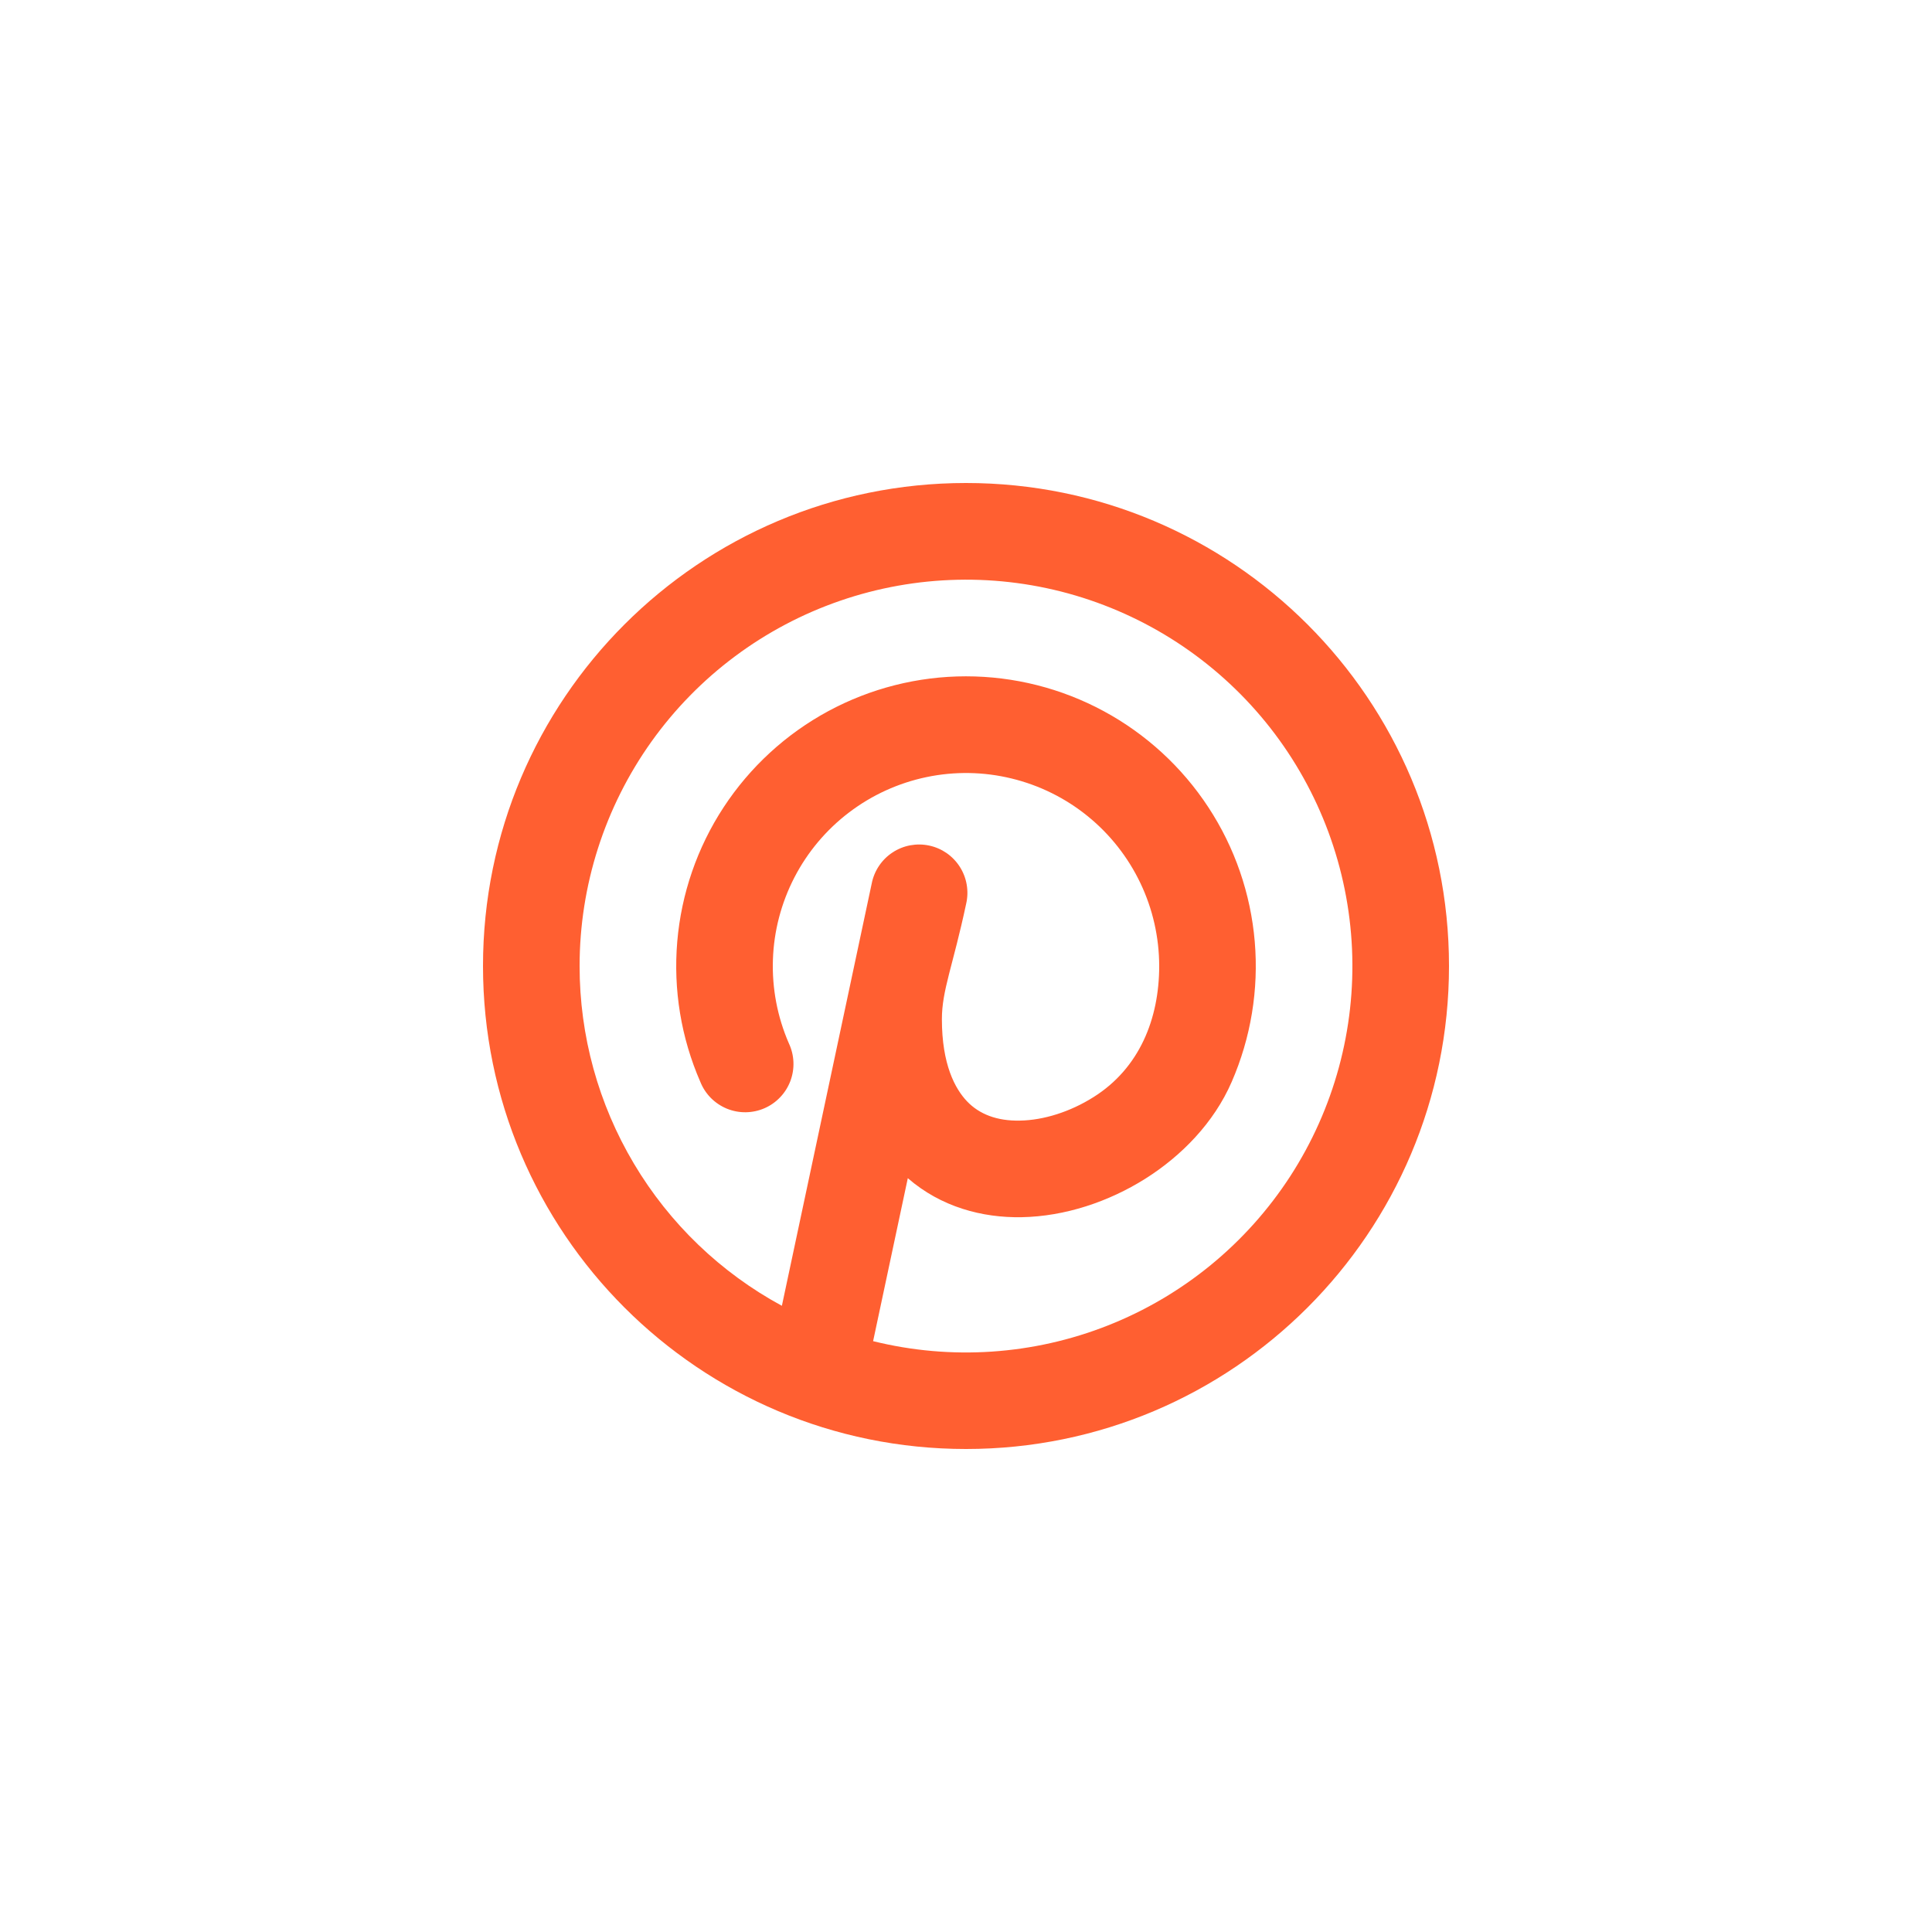 <svg width="50" height="50" viewBox="0 0 50 50" fill="none" xmlns="http://www.w3.org/2000/svg">
<g clip-path="url(#clip0_32_1969)">
<path fill-rule="evenodd" clip-rule="evenodd" d="M25 12.5C18.096 12.5 12.5 18.096 12.5 25C12.5 31.904 18.096 37.5 25 37.5C31.904 37.5 37.5 31.904 37.5 25C37.5 18.096 31.904 12.5 25 12.5ZM15 25C15 22.919 15.65 20.89 16.858 19.195C18.067 17.501 19.774 16.226 21.742 15.548C23.709 14.87 25.84 14.822 27.835 15.412C29.831 16.003 31.593 17.201 32.876 18.84C34.158 20.479 34.897 22.477 34.99 24.556C35.083 26.636 34.524 28.692 33.393 30.439C32.261 32.185 30.613 33.536 28.677 34.301C26.742 35.066 24.616 35.209 22.596 34.709L23.494 30.491C24.352 31.236 25.419 31.52 26.442 31.501C27.565 31.48 28.692 31.101 29.636 30.508C30.576 29.916 31.416 29.058 31.876 27.999C32.373 26.857 32.578 25.61 32.473 24.37C32.368 23.129 31.956 21.934 31.273 20.893C30.591 19.852 29.66 18.997 28.565 18.405C27.47 17.813 26.244 17.503 24.999 17.503C23.755 17.503 22.529 17.814 21.434 18.405C20.339 18.997 19.408 19.853 18.726 20.894C18.044 21.936 17.632 23.131 17.527 24.371C17.422 25.612 17.627 26.859 18.125 28C18.187 28.155 18.28 28.297 18.398 28.416C18.516 28.534 18.656 28.628 18.811 28.692C18.966 28.755 19.132 28.787 19.299 28.785C19.467 28.783 19.632 28.748 19.785 28.681C19.939 28.614 20.077 28.517 20.192 28.395C20.308 28.274 20.397 28.13 20.456 27.974C20.514 27.817 20.541 27.65 20.534 27.483C20.527 27.315 20.486 27.151 20.415 27C20.119 26.319 19.978 25.58 20.003 24.838C20.027 24.096 20.218 23.368 20.559 22.708C20.9 22.049 21.384 21.473 21.976 21.024C22.567 20.575 23.251 20.263 23.979 20.111C24.706 19.959 25.457 19.971 26.179 20.147C26.901 20.322 27.575 20.656 28.151 21.124C28.728 21.592 29.193 22.183 29.513 22.854C29.833 23.524 29.999 24.257 30 25C30 26.369 29.487 27.646 28.303 28.391C27.694 28.776 27.005 28.991 26.396 29.001C25.8 29.014 25.343 28.834 25.027 28.503C24.717 28.177 24.376 27.55 24.376 26.375C24.376 25.625 24.662 25 25.005 23.385C25.042 23.223 25.046 23.056 25.018 22.893C24.99 22.729 24.929 22.573 24.84 22.433C24.751 22.294 24.635 22.173 24.499 22.078C24.362 21.984 24.209 21.917 24.046 21.883C23.884 21.848 23.717 21.847 23.554 21.877C23.391 21.908 23.236 21.971 23.097 22.063C22.959 22.154 22.84 22.272 22.748 22.41C22.656 22.547 22.592 22.702 22.56 22.865L20.235 33.794C18.651 32.936 17.328 31.665 16.407 30.117C15.485 28.57 14.999 26.801 15 25Z" fill="#FF5F31"/>
</g>
<defs>
<clipPath id="clip0_32_1969">
<rect width="30" height="30" fill="white" transform="translate(10 10)"/>
</clipPath>
</defs>
</svg>
